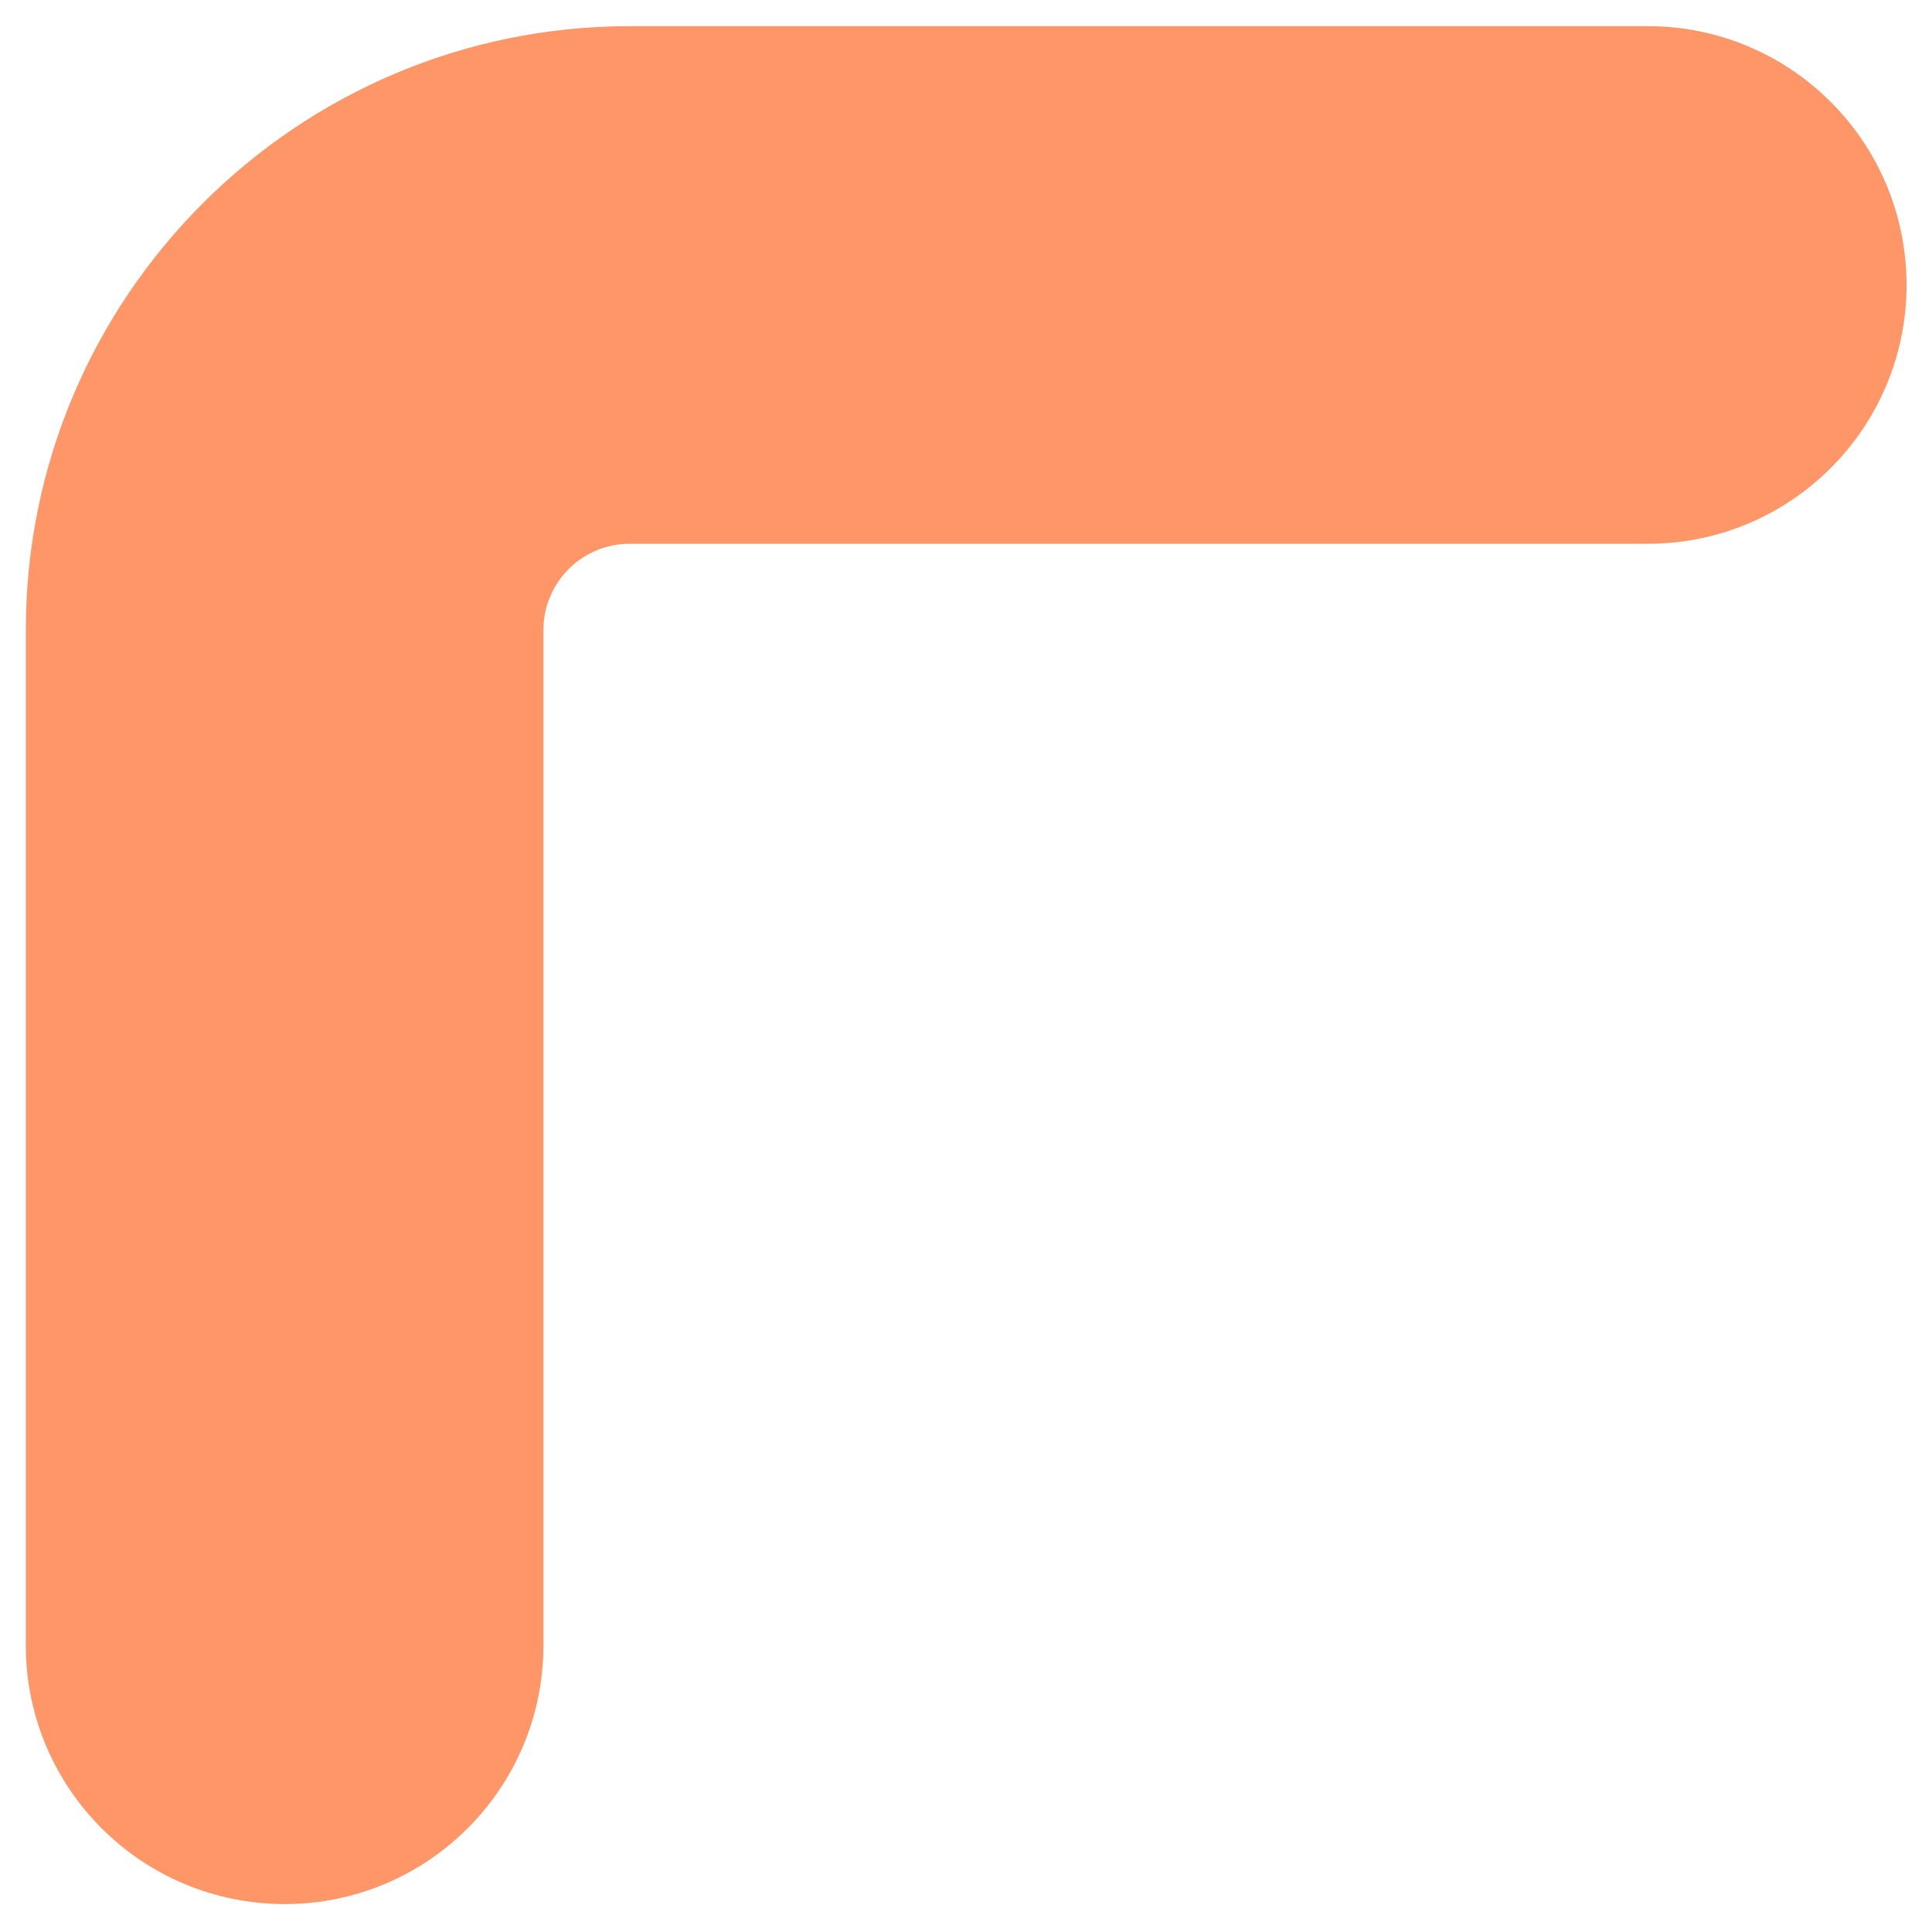 ﻿<?xml version="1.0" encoding="utf-8"?>
<svg version="1.1" xmlns:xlink="http://www.w3.org/1999/xlink" width="11px" height="11px" xmlns="http://www.w3.org/2000/svg">
  <g transform="matrix(1 0 0 1 -16 -18 )">
    <path d="M 3.094 9.368  C 3.094 10.182  2.434 10.841  1.621 10.841  C 0.807 10.841  0.147 10.182  0.147 9.368  L 0.147 3.587  C 0.147 1.691  1.689 0.149  3.585 0.149  L 9.382 0.149  C 10.196 0.149  10.855 0.809  10.855 1.623  C 10.855 2.436  10.196 3.096  9.382 3.096  L 3.585 3.096  C 3.314 3.096  3.094 3.316  3.094 3.587  L 3.094 9.368  Z " fill-rule="nonzero" fill="#ff9668" stroke="none" transform="matrix(1 0 0 1 16 18 )" />
  </g>
</svg>